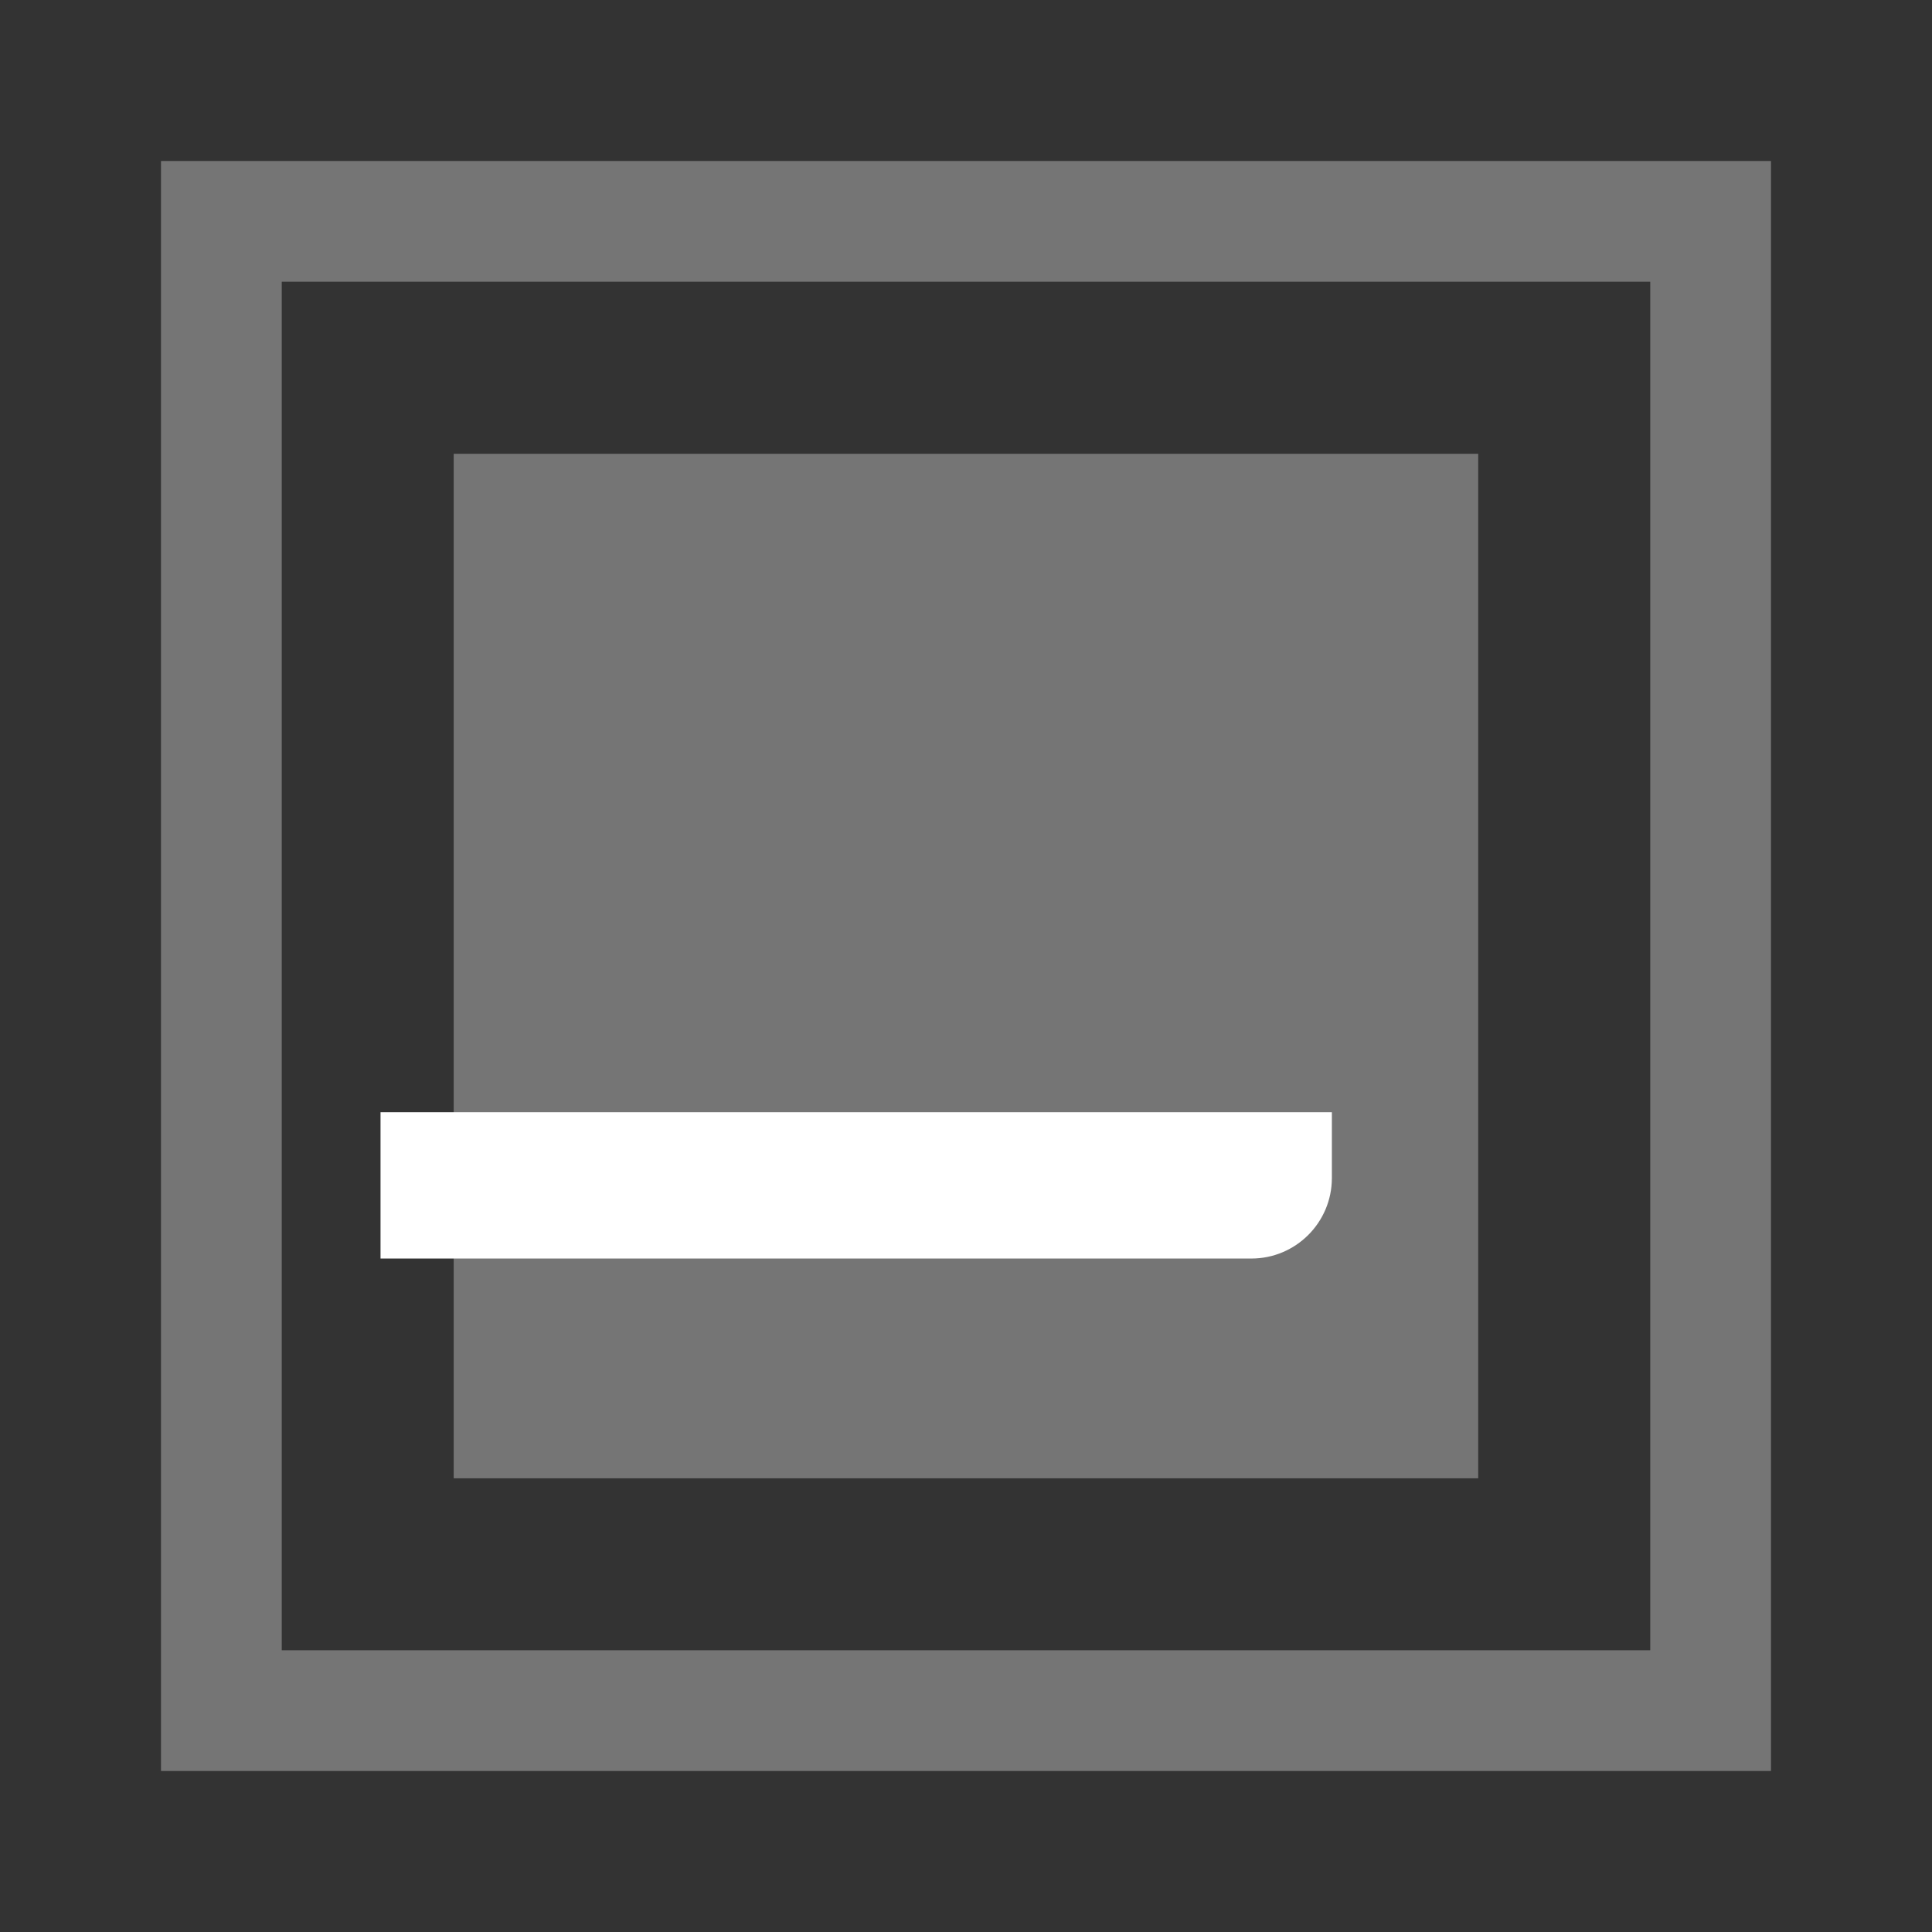 <svg xmlns="http://www.w3.org/2000/svg" fill="none" viewBox="0 0 24 24"><rect x="0" y="0" width="24" height="24" fill="#333333" stroke="none"/><path stroke="#757575" stroke-width="1.5" d="M0.75 19.25V0.75H19.25V19.25H0.75Z" transform="translate(2 2)"/><rect width="12.727" height="12.727" fill="#757575" transform="translate(5.636 5.637)"/><path fill="#fff" d="M0 0H11.818V0.818C11.818 1.37 11.37 1.818 10.818 1.818H0V0Z" transform="translate(4.727 13.816)"/></svg>